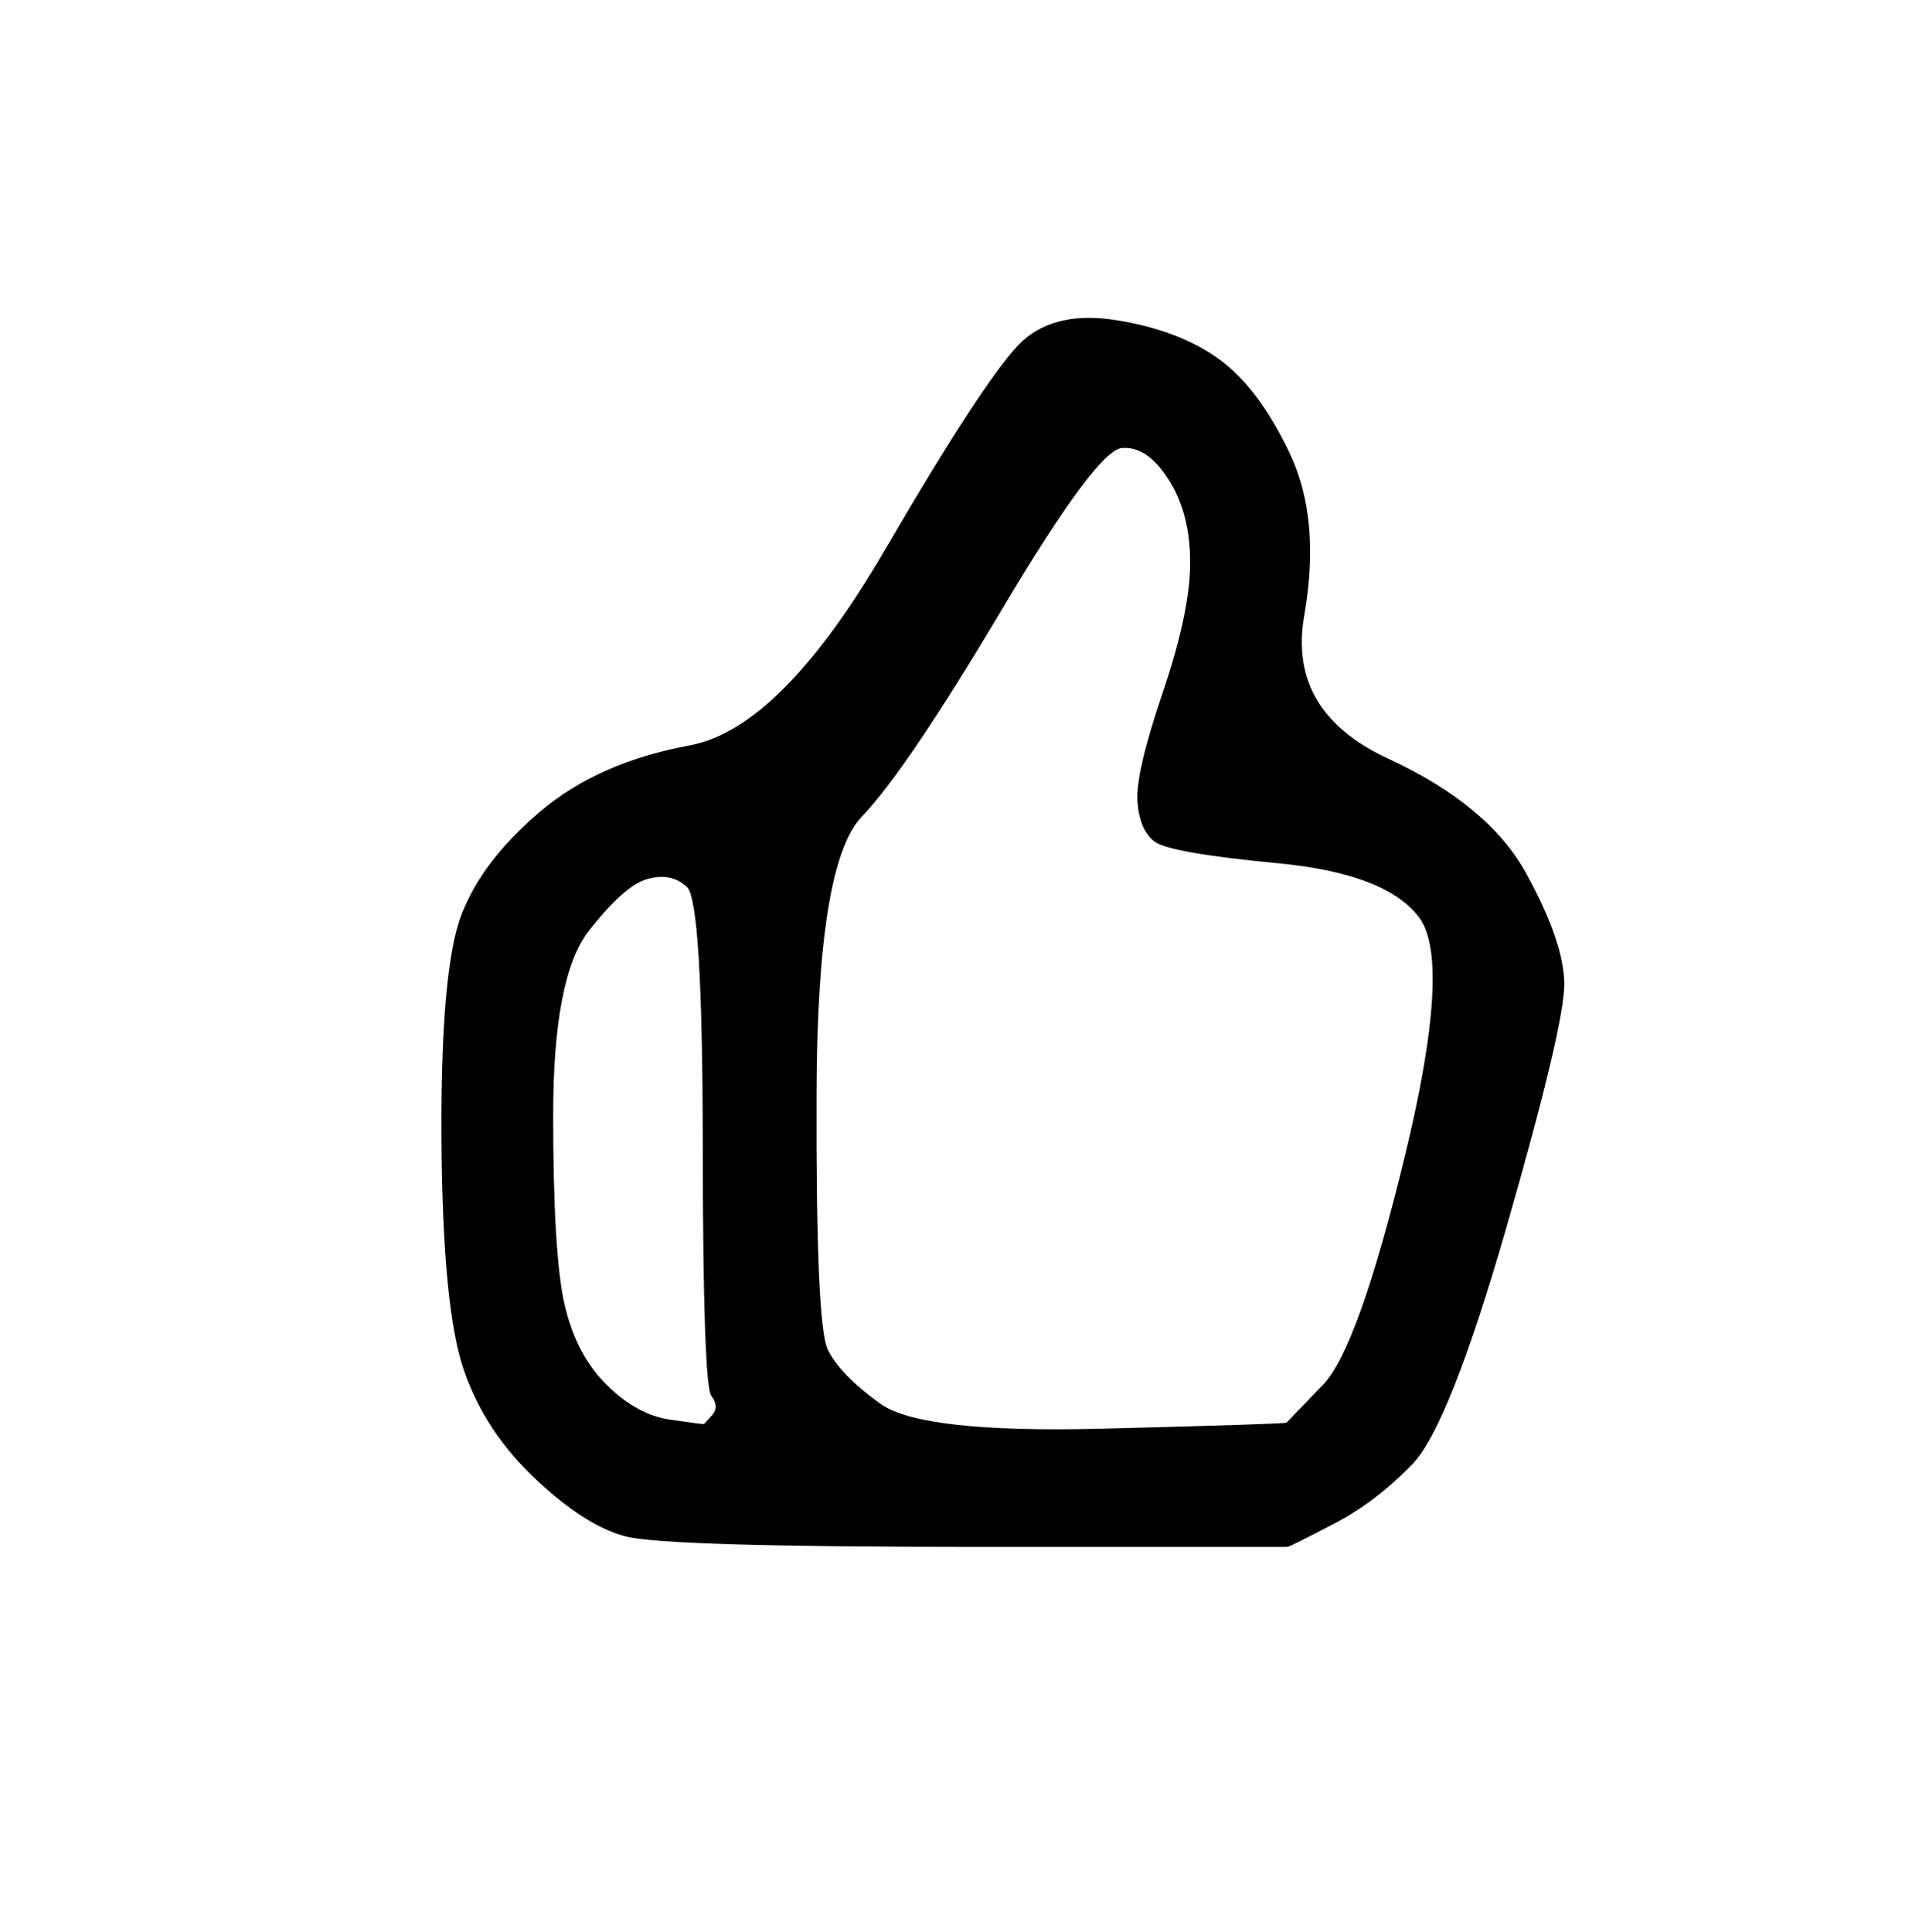 <svg xmlns="http://www.w3.org/2000/svg" width="98" height="99" viewBox="-2 -2 102 103" fill="currentColor">
  <path d="M 66.63 80.50 Q 66.63 80.50 50.07 80.50 Q 33.51 80.50 31.38 79.94 Q 29.24 79.39 26.56 76.87 Q 23.88 74.35 22.75 71.08 Q 21.61 67.82 21.55 58.76 Q 21.50 49.69 22.61 46.79 Q 23.72 43.89 26.83 41.26 Q 29.94 38.63 34.80 37.74 Q 39.66 36.84 45.21 27.31 Q 50.76 17.79 52.56 16.16 Q 54.37 14.53 57.62 15.07 Q 60.87 15.60 62.98 17.10 Q 65.10 18.60 66.79 22.13 Q 68.48 25.67 67.58 30.81 Q 66.67 35.96 72.06 38.45 Q 77.44 40.94 79.43 44.59 Q 81.43 48.24 81.45 50.46 Q 81.46 52.68 78.39 63.36 Q 75.32 74.04 73.35 76.08 Q 71.37 78.13 69.11 79.29 Q 66.86 80.46 66.74 80.48 Q 66.63 80.50 66.63 80.50 Z M 66.69 73.81 Q 66.69 73.81 68.58 71.85 Q 70.47 69.88 72.96 59.59 Q 75.45 49.30 73.72 46.94 Q 71.99 44.59 66.19 44.03 Q 60.39 43.48 59.59 42.87 Q 58.79 42.26 58.68 40.74 Q 58.57 39.22 60.02 34.95 Q 61.48 30.67 61.49 28.02 Q 61.50 25.37 60.34 23.56 Q 59.19 21.75 57.84 21.88 Q 56.49 22.01 51.42 30.54 Q 46.34 39.08 43.97 41.55 Q 41.59 44.02 41.56 56.32 Q 41.52 68.61 42.15 69.95 Q 42.78 71.28 44.96 72.86 Q 47.15 74.44 56.85 74.19 Q 66.56 73.94 66.63 73.87 Q 66.69 73.81 66.69 73.81 Z M 35.58 73.92 Q 35.58 73.92 35.99 73.47 Q 36.39 73.02 35.95 72.44 Q 35.50 71.85 35.49 58.97 Q 35.48 46.08 34.65 45.30 Q 33.81 44.51 32.54 44.87 Q 31.27 45.23 29.39 47.67 Q 27.51 50.10 27.51 57.47 Q 27.51 64.85 28.11 67.53 Q 28.72 70.22 30.35 71.84 Q 31.98 73.46 33.75 73.71 Q 35.53 73.97 35.56 73.94 Q 35.58 73.92 35.58 73.92 Z" fill-rule="evenodd"/>
</svg>